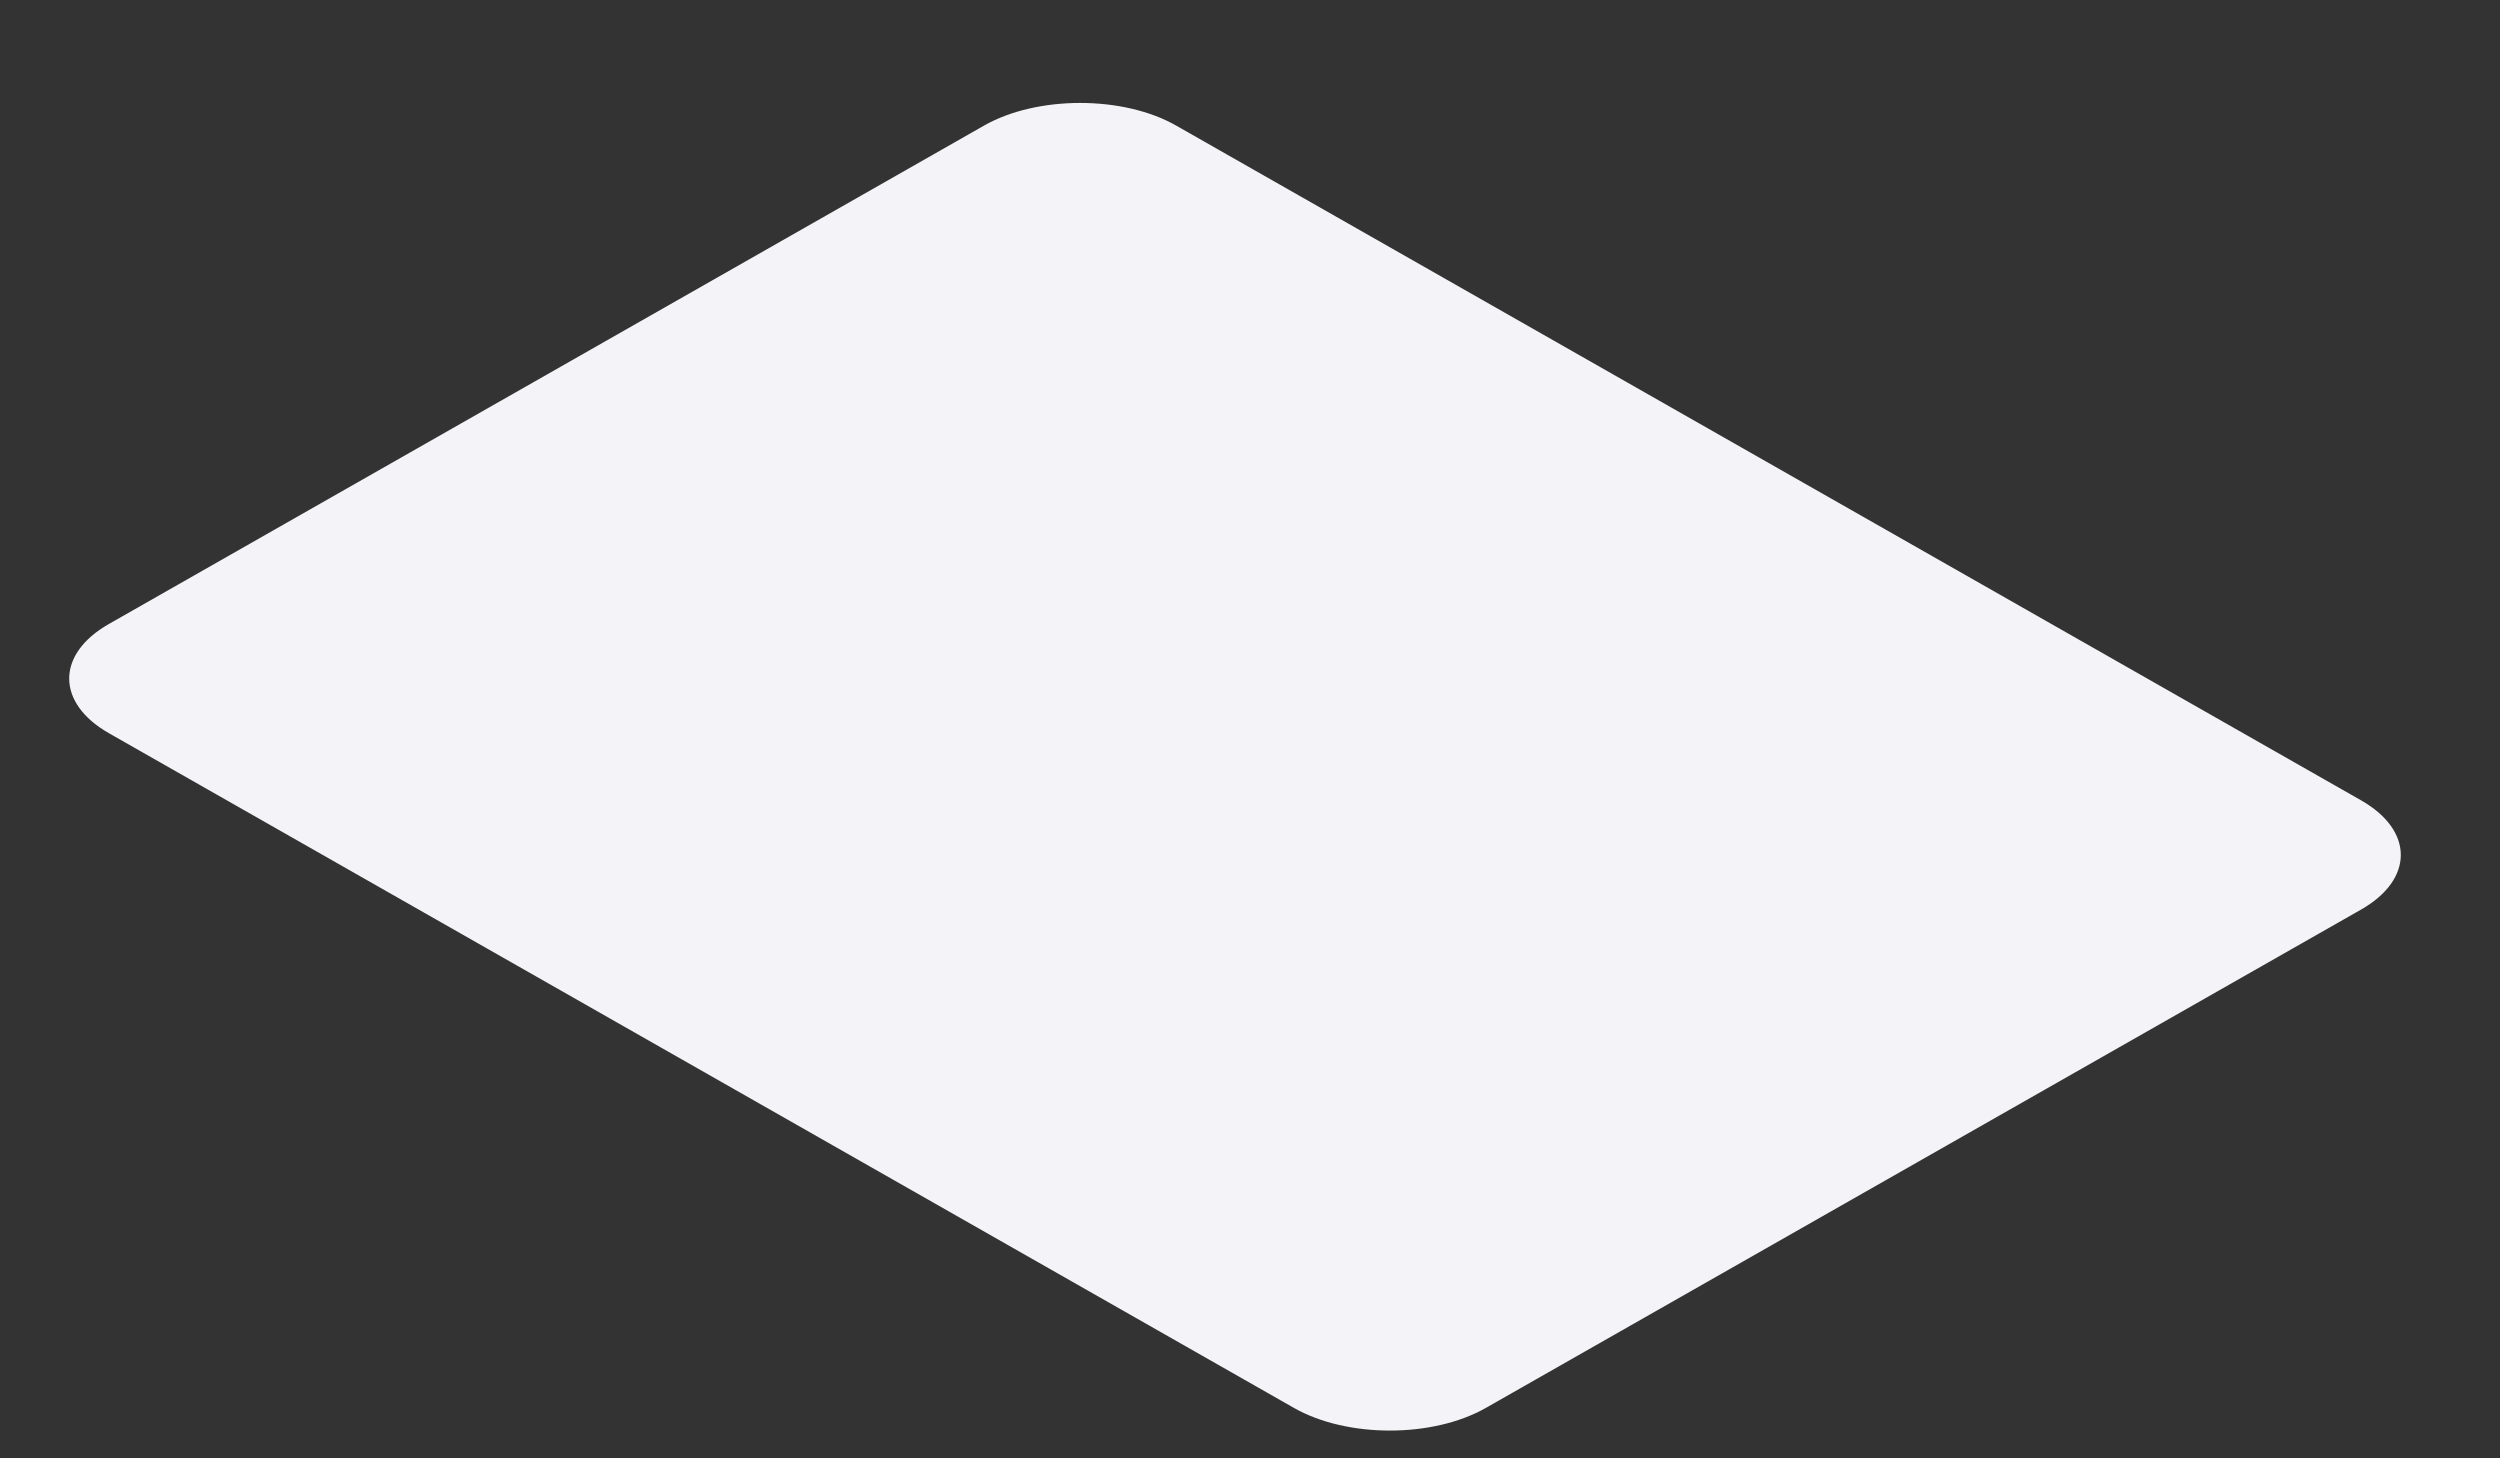 <svg width="24" height="14" viewBox="0 0 24 14" fill="none" xmlns="http://www.w3.org/2000/svg">
<rect x="0" y="0" width="24" height="14" fill="#333333" stroke="none"/>
<path d="M9.448 1.205L1.046 5.99C0.537 6.279 0.537 6.749 1.046 7.039L12.422 13.516C12.931 13.806 13.755 13.806 14.264 13.516L22.666 8.732C23.175 8.442 23.175 7.973 22.666 7.683L11.29 1.205C10.782 0.916 9.957 0.916 9.448 1.205Z" fill="#F4F4F8"/>
</svg>

